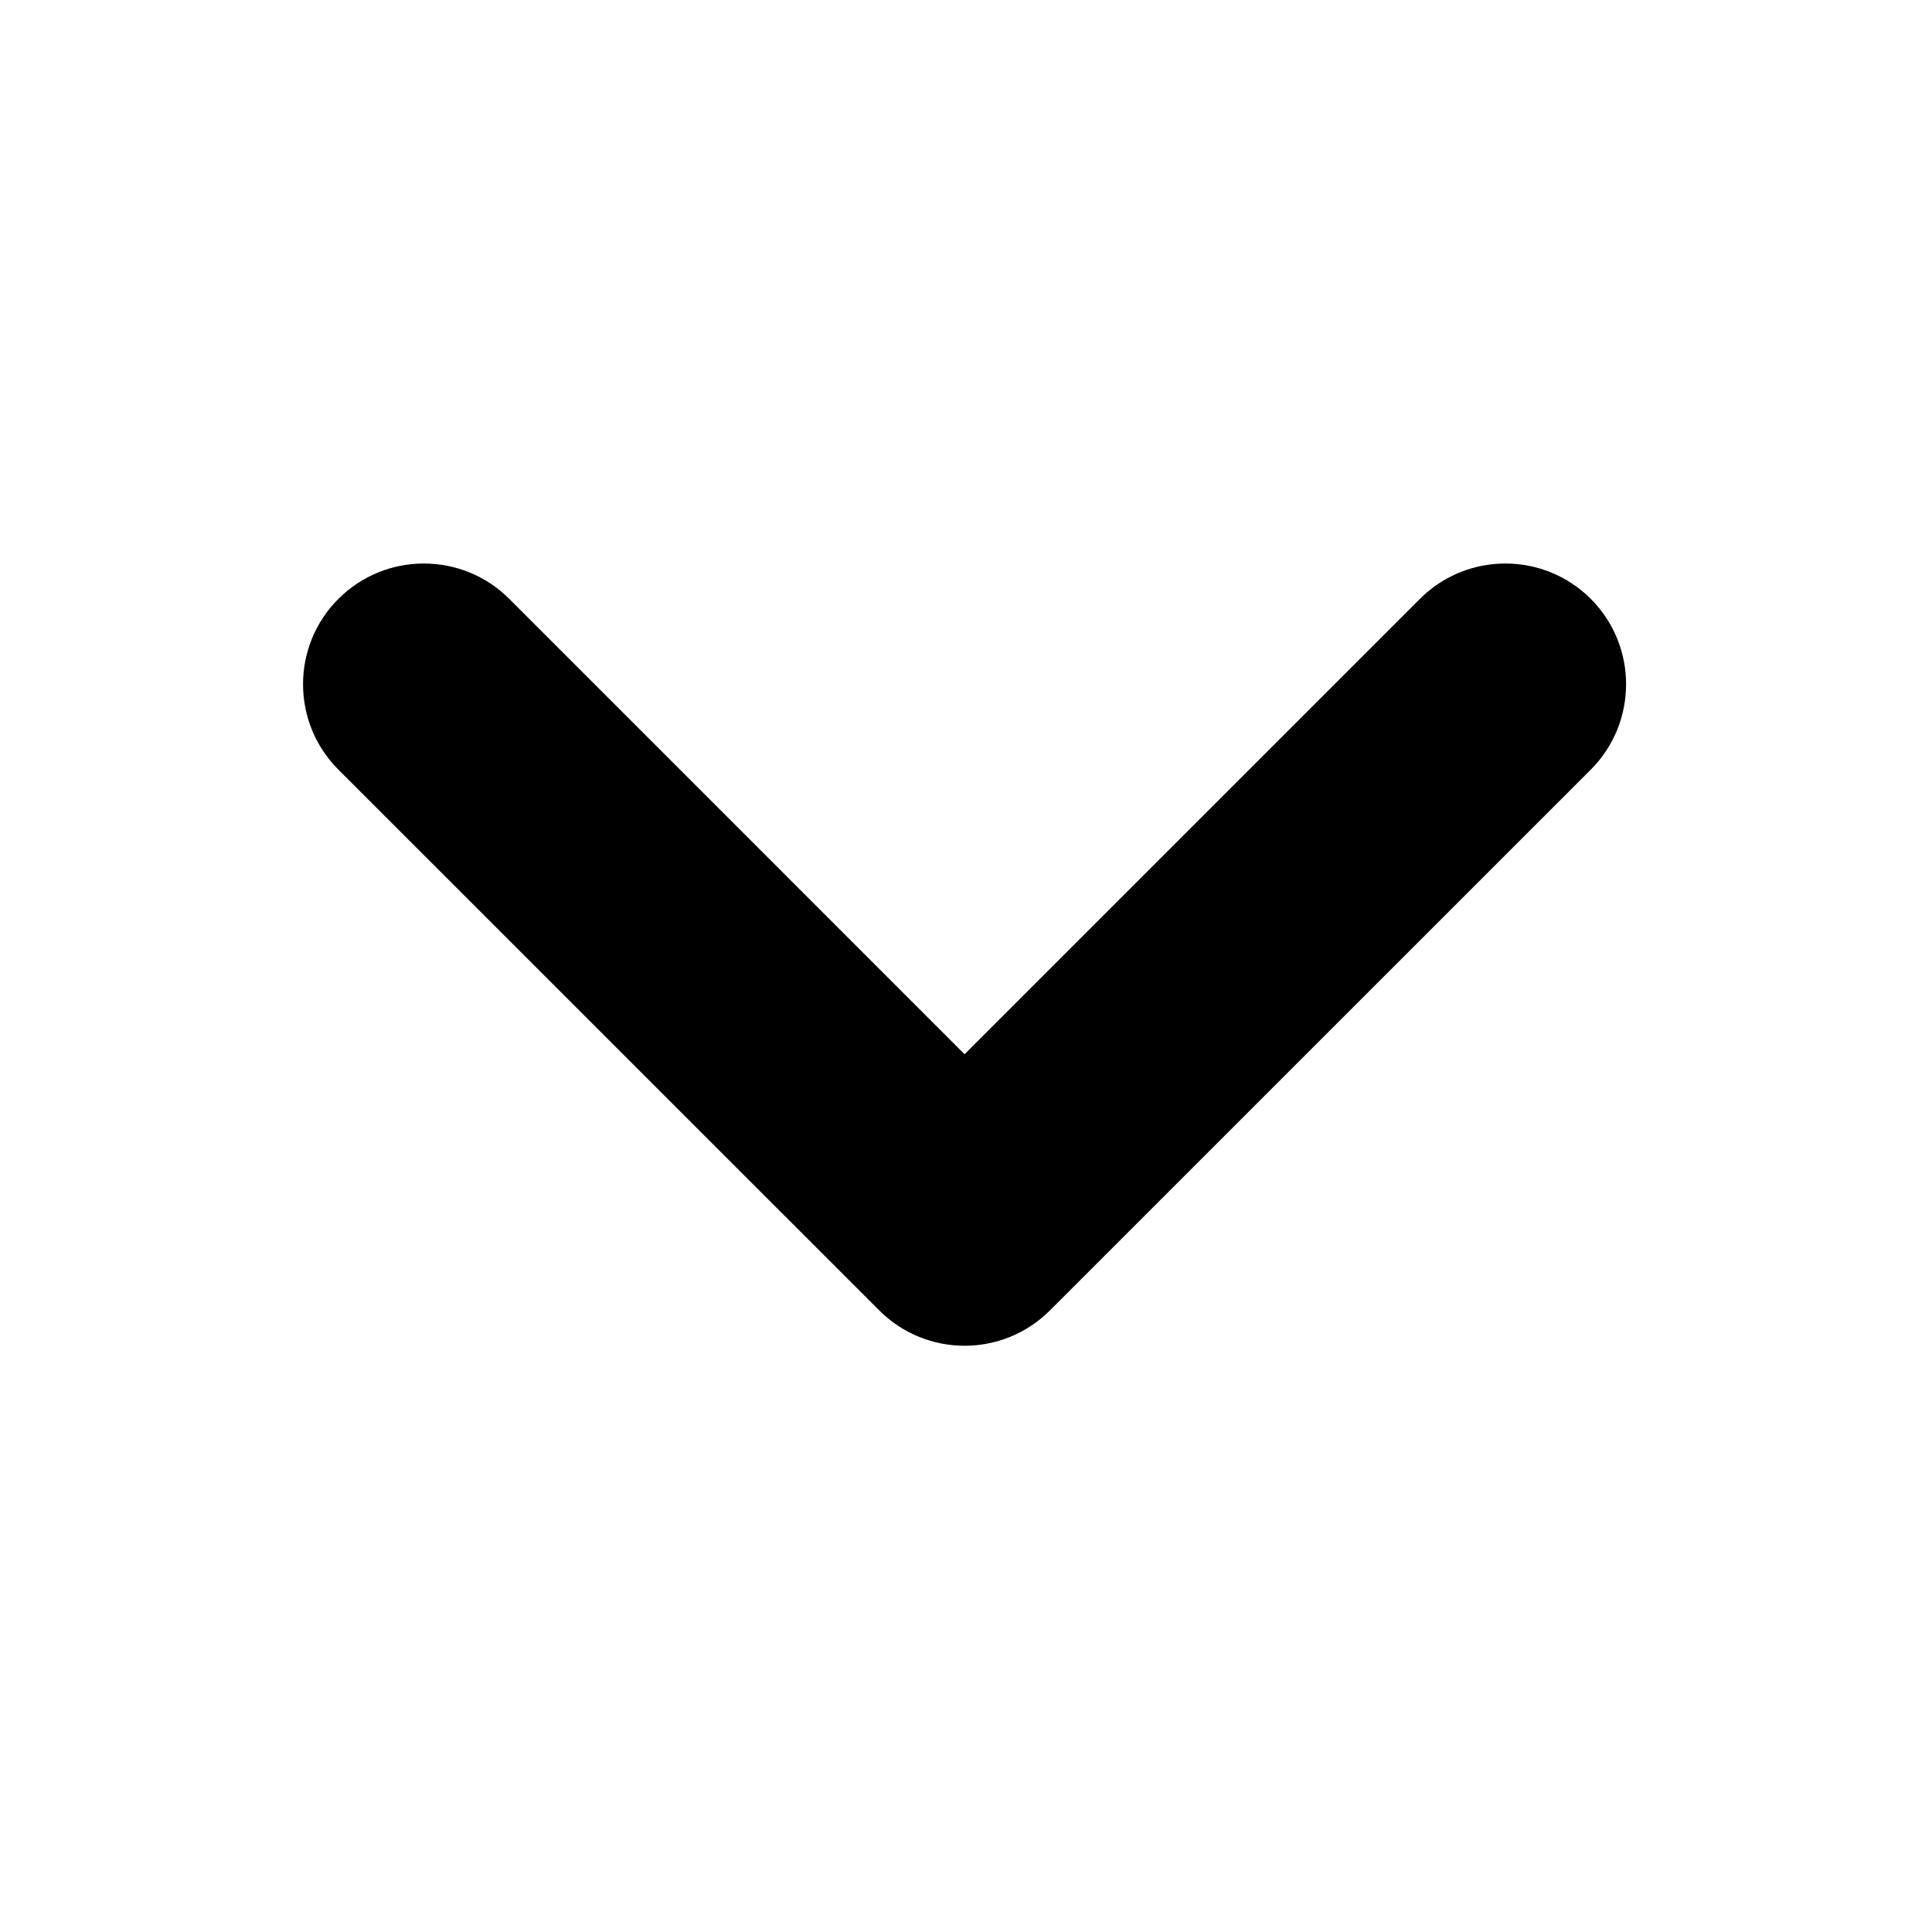 <svg width="24" height="24" viewBox="0 0 24 24" fill="none" xmlns="http://www.w3.org/2000/svg">
<path fill-rule="evenodd" clip-rule="evenodd" d="M4.204 7.439C4.79 6.854 5.74 6.854 6.326 7.439L11.982 13.096L17.639 7.439C18.225 6.854 19.175 6.854 19.761 7.439C20.346 8.025 20.346 8.975 19.761 9.561L13.043 16.278C12.457 16.864 11.508 16.864 10.922 16.278L4.204 9.561C3.618 8.975 3.618 8.025 4.204 7.439Z" fill="black"/>
</svg>
